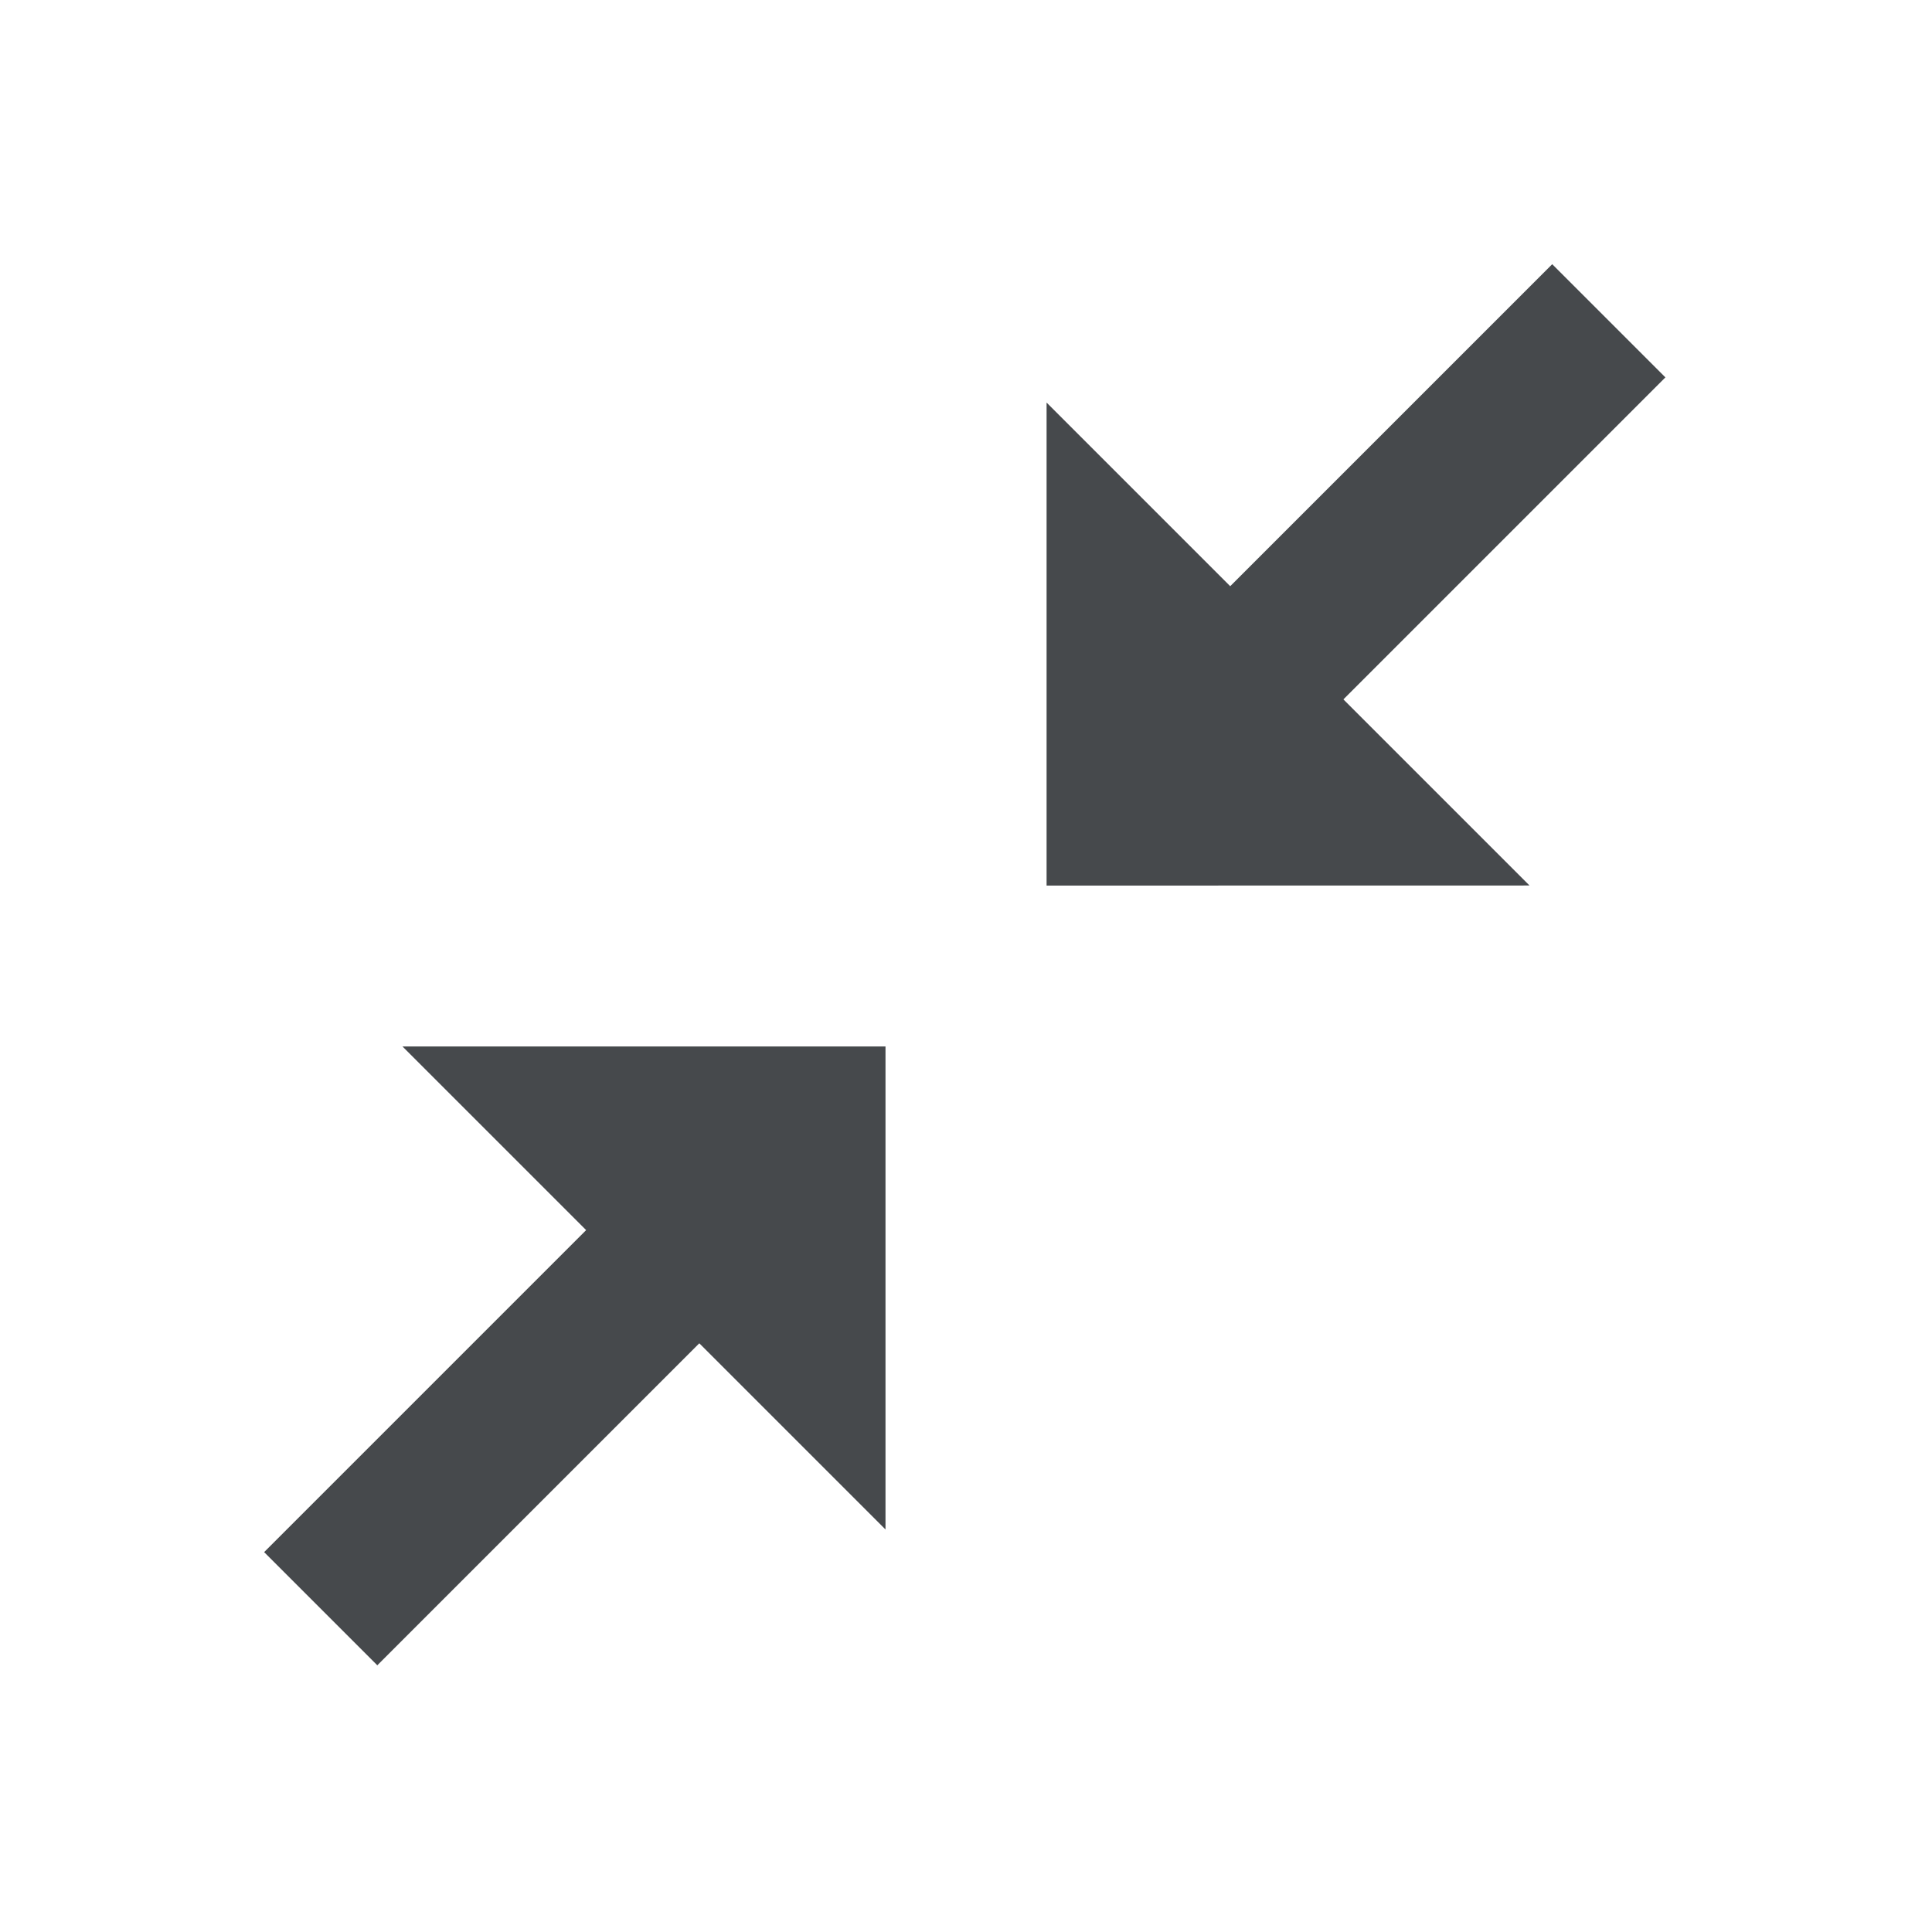 <?xml version="1.0" encoding="UTF-8"?>
<!-- Created with Inkscape (http://www.inkscape.org/) -->
<svg width="24" height="24" version="1.1" xmlns="http://www.w3.org/2000/svg" xmlns:cc="http://creativecommons.org/ns#" xmlns:dc="http://purl.org/dc/elements/1.1/" xmlns:rdf="http://www.w3.org/1999/02/22-rdf-syntax-ns#">
	<defs>
		<style id="current-color-scheme" type="text/css">.ColorScheme-Background{color:#ffffff;}
			.ColorScheme-Text{color:#090d11;}</style>
	</defs>
	<path class="ColorScheme-Text" d="m19 11-2.312-2.312 4-4-1.406-1.406-4 4-2.281-2.281v6zm-8 8v-6h-6l2.281 2.281-4 4 1.406 1.406 4-4z" style="fill-opacity:.75;fill:currentColor"/>
</svg>
